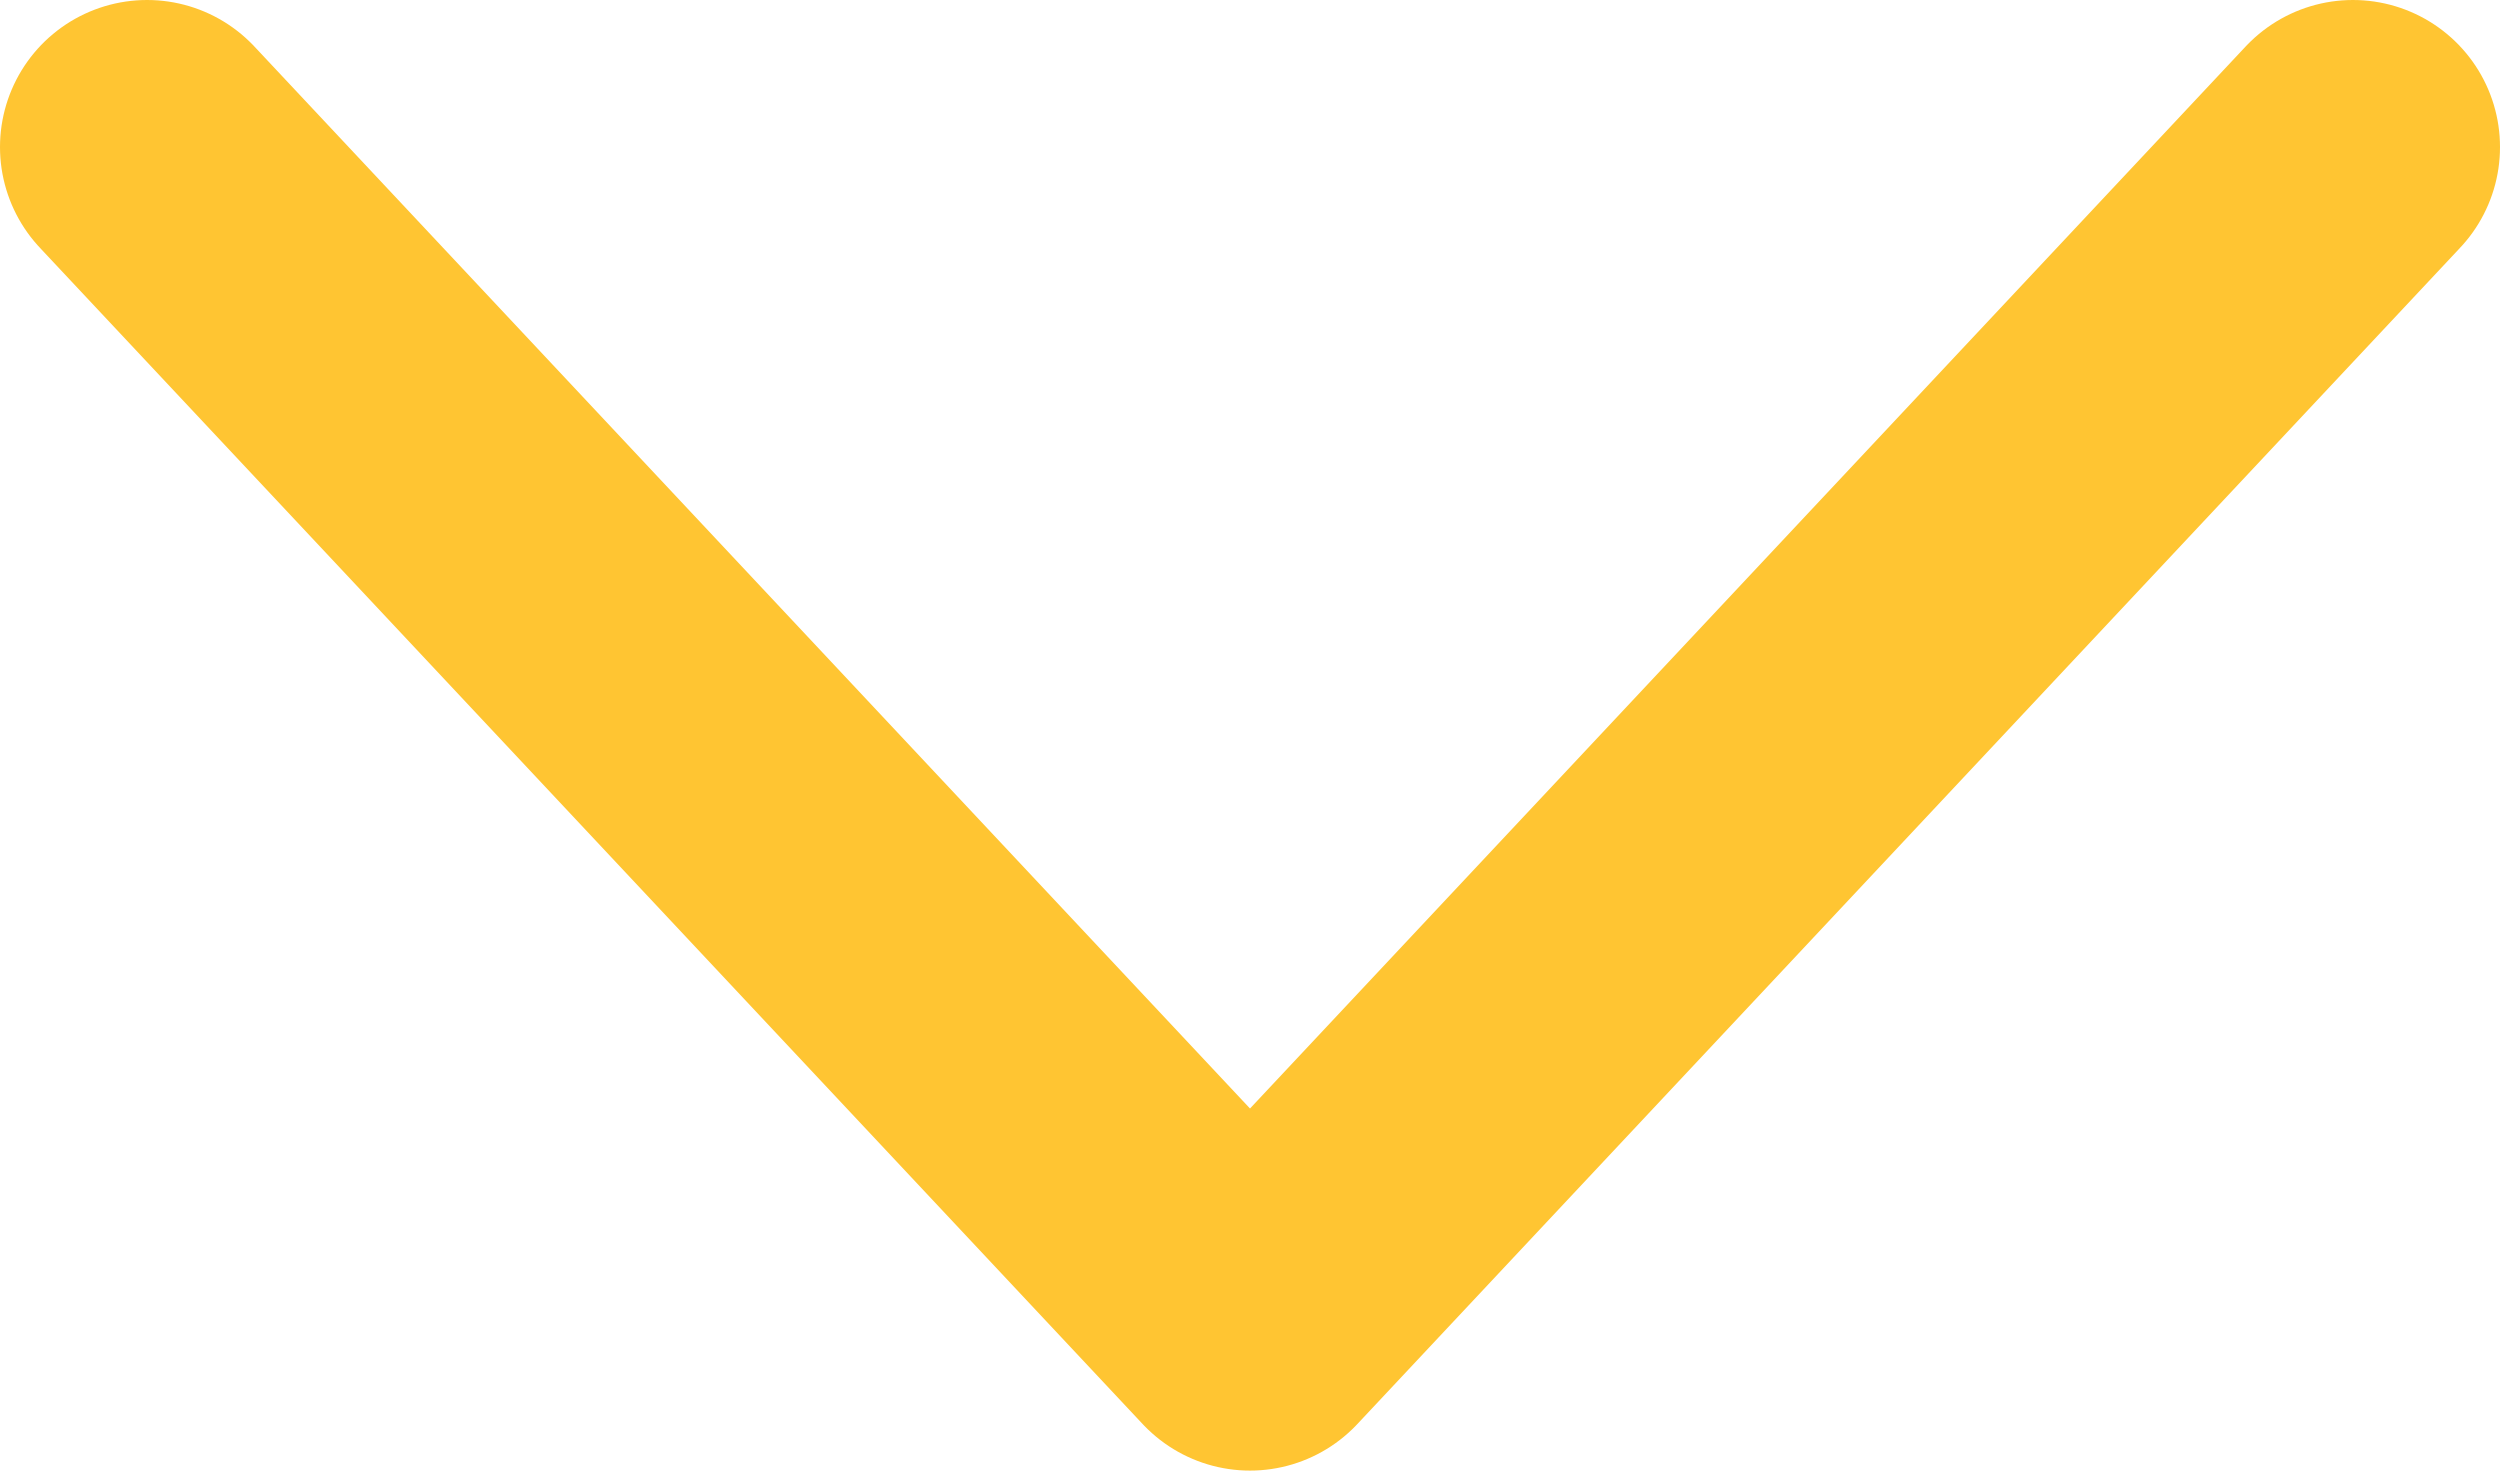<svg width="17" height="10" viewBox="0 0 17 10" fill="none" xmlns="http://www.w3.org/2000/svg">
<path d="M1 1L8.5 9L16 1" stroke="#FFC532" stroke-width="2" stroke-linecap="round" stroke-linejoin="round"/>
</svg>

